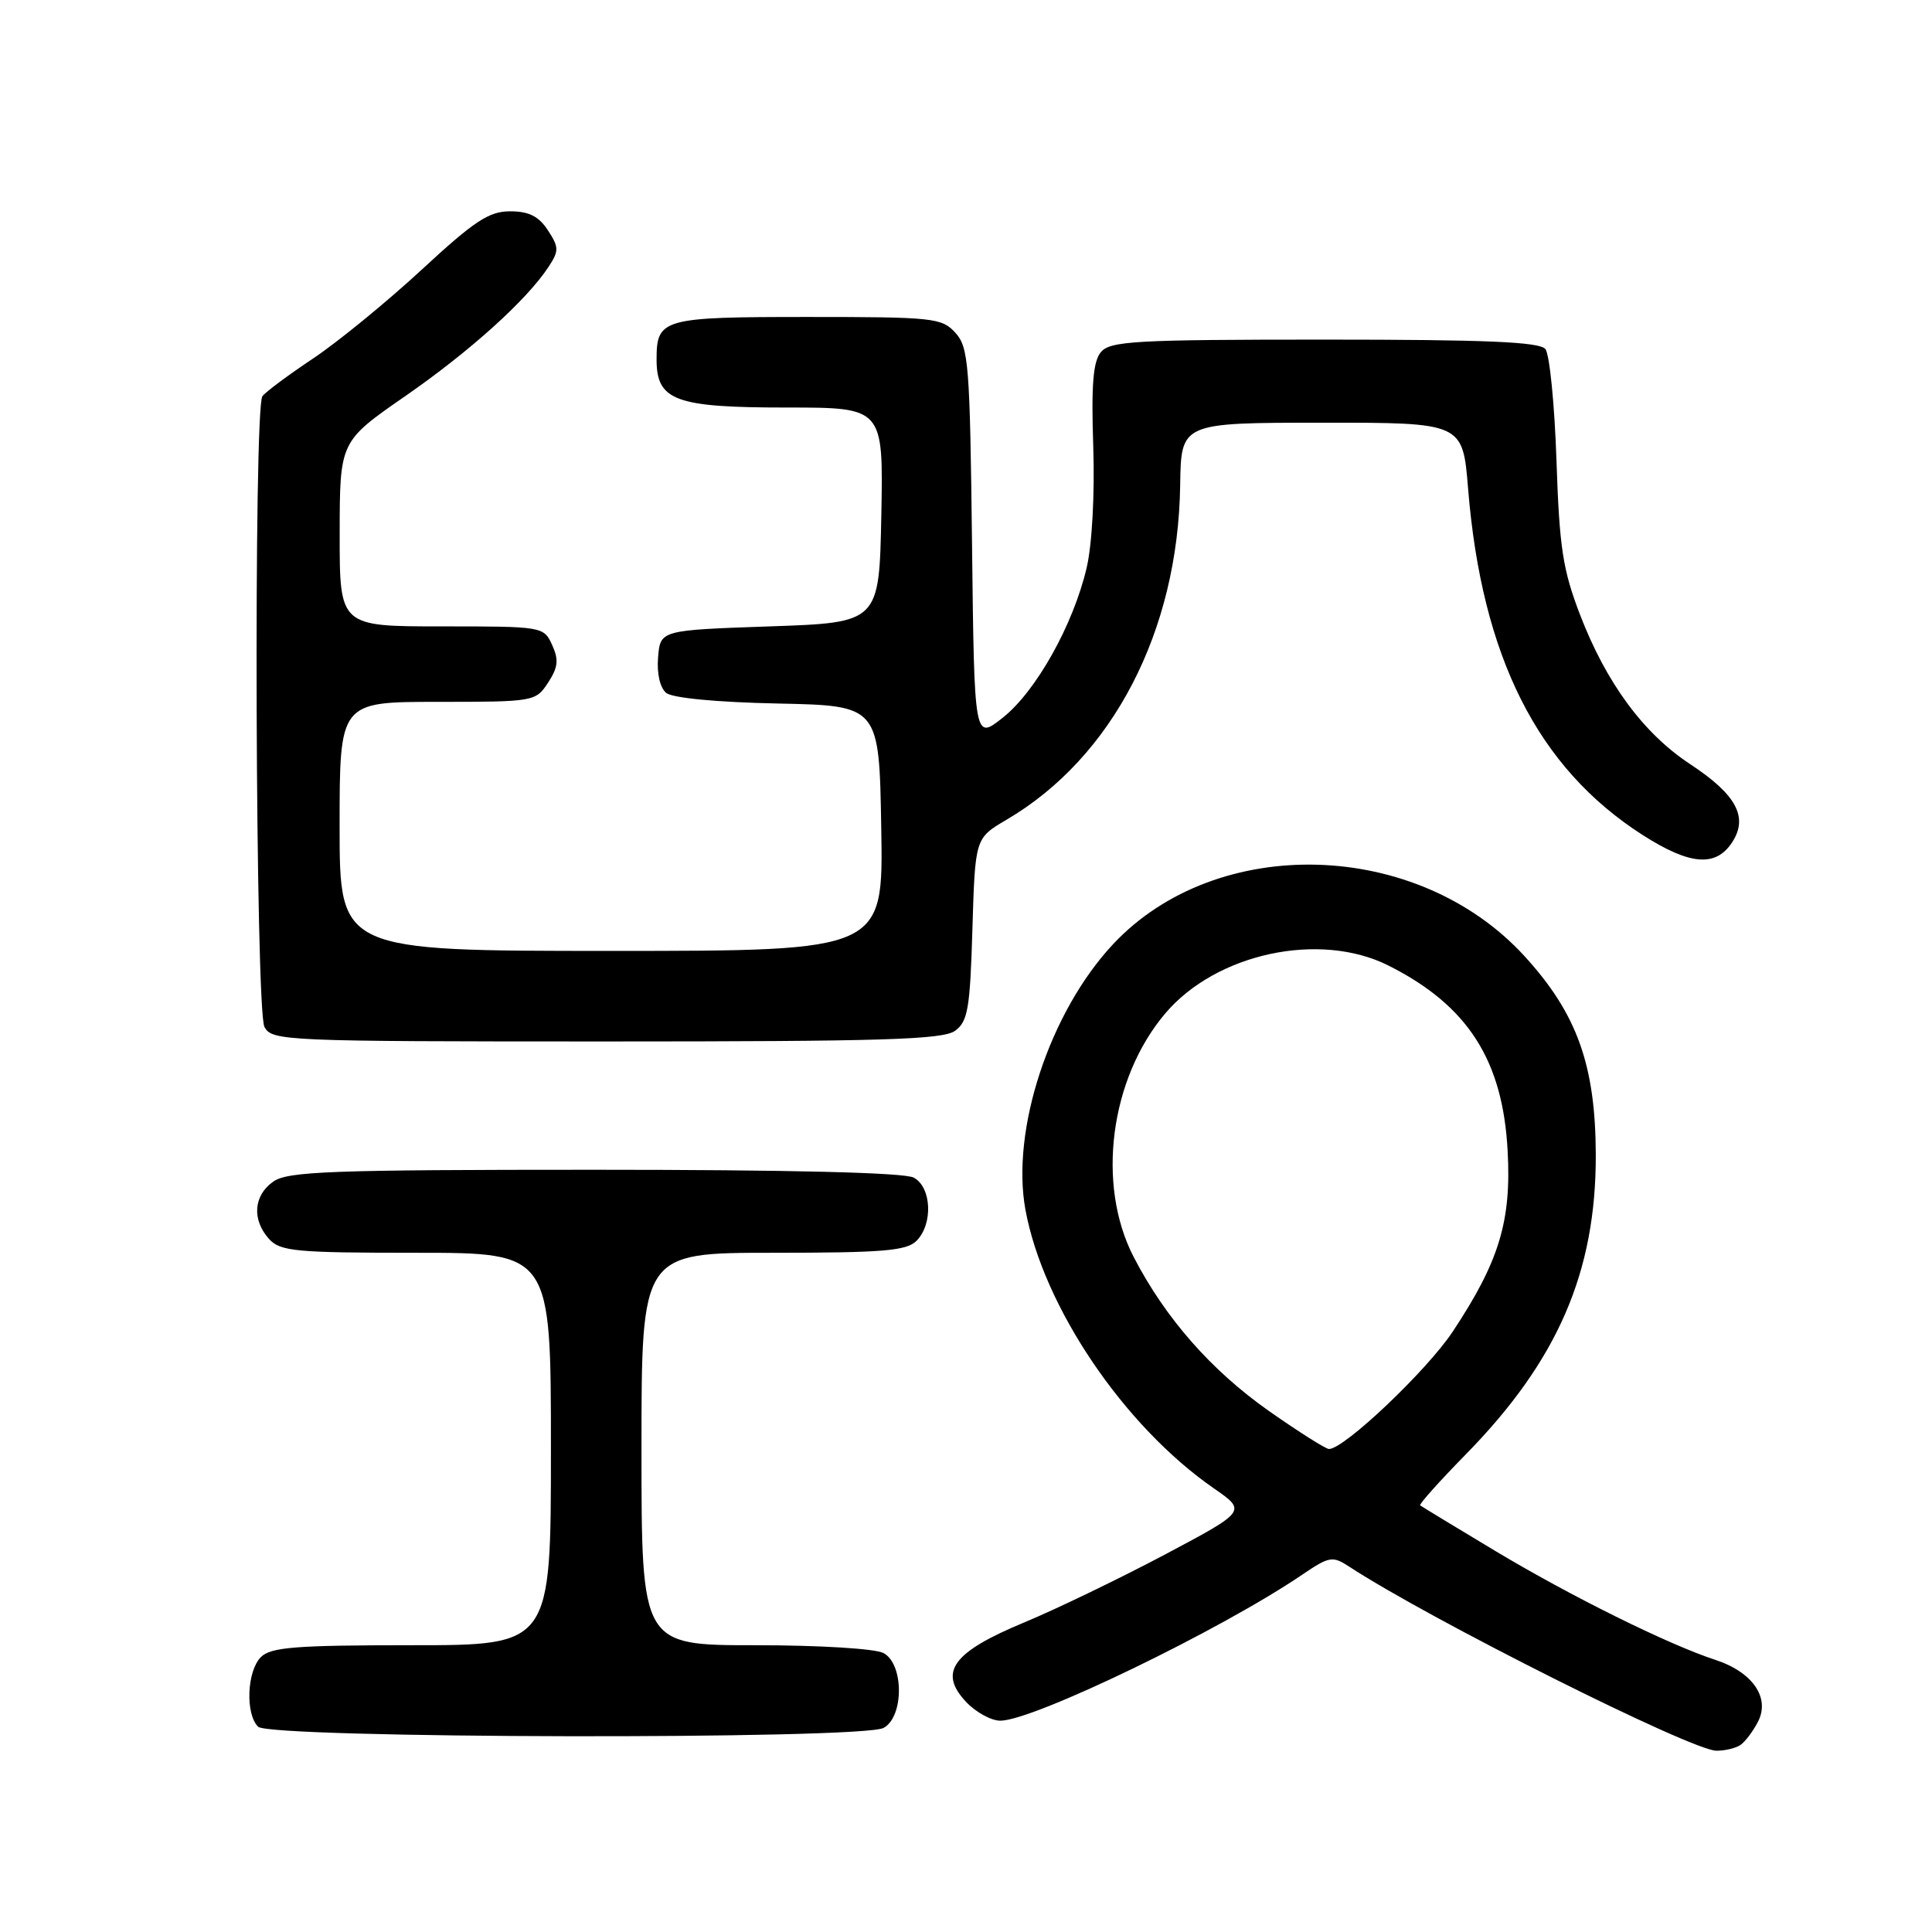 <?xml version="1.0" encoding="UTF-8" standalone="no"?>
<!DOCTYPE svg PUBLIC "-//W3C//DTD SVG 1.1//EN" "http://www.w3.org/Graphics/SVG/1.1/DTD/svg11.dtd" >
<svg xmlns="http://www.w3.org/2000/svg" xmlns:xlink="http://www.w3.org/1999/xlink" version="1.1" viewBox="0 0 256 256">
 <g >
 <path fill="currentColor"
d=" M 230.60 231.23 C 231.21 230.83 232.25 229.46 232.92 228.18 C 234.60 224.99 232.26 221.57 227.29 219.94 C 221.06 217.91 208.11 211.50 198.00 205.43 C 192.78 202.30 188.36 199.61 188.18 199.47 C 188.01 199.32 190.71 196.30 194.18 192.76 C 206.39 180.32 211.49 168.57 211.45 153.00 C 211.41 141.13 208.97 134.32 202.02 126.71 C 187.84 111.19 161.24 110.42 147.48 125.12 C 139.09 134.09 133.93 149.75 135.88 160.32 C 138.26 173.20 148.94 188.98 160.85 197.22 C 165.19 200.23 165.19 200.23 154.35 205.99 C 148.38 209.15 139.98 213.21 135.67 215.00 C 126.23 218.92 124.30 221.56 128.01 225.51 C 129.30 226.88 131.34 228.00 132.55 228.00 C 136.91 228.00 161.80 215.97 172.57 208.64 C 176.14 206.22 176.57 206.15 178.75 207.57 C 189.41 214.56 224.22 232.01 227.45 231.98 C 228.58 231.98 230.00 231.64 230.60 231.23 Z  M 117.07 228.96 C 119.79 227.51 119.79 220.49 117.07 219.04 C 115.98 218.45 108.54 218.00 100.07 218.00 C 85.00 218.00 85.00 218.00 85.00 192.00 C 85.00 166.00 85.00 166.00 102.43 166.00 C 116.94 166.00 120.12 165.74 121.43 164.43 C 123.66 162.20 123.45 157.31 121.07 156.04 C 119.82 155.37 104.69 155.00 78.79 155.00 C 43.89 155.00 38.14 155.21 36.22 156.56 C 33.59 158.40 33.35 161.62 35.65 164.17 C 37.14 165.81 39.14 166.00 55.15 166.00 C 73.00 166.00 73.00 166.00 73.00 192.00 C 73.00 218.00 73.00 218.00 54.57 218.00 C 39.15 218.00 35.89 218.26 34.57 219.57 C 32.72 221.43 32.49 227.09 34.20 228.80 C 35.77 230.37 114.14 230.53 117.07 228.96 Z  M 126.56 136.58 C 128.25 135.34 128.54 133.64 128.85 123.12 C 129.21 111.07 129.21 111.07 133.35 108.63 C 147.43 100.38 156.11 83.64 156.38 64.26 C 156.50 56.02 156.50 56.02 175.16 56.01 C 193.82 56.00 193.82 56.00 194.53 64.75 C 196.35 87.06 203.76 101.75 217.67 110.65 C 223.91 114.64 227.35 114.93 229.51 111.62 C 231.70 108.29 230.09 105.29 223.95 101.25 C 217.76 97.17 212.86 90.52 209.38 81.50 C 207.07 75.49 206.63 72.59 206.24 61.00 C 205.99 53.58 205.33 46.94 204.77 46.25 C 204.00 45.30 196.90 45.00 175.50 45.00 C 150.42 45.00 147.09 45.19 145.87 46.66 C 144.84 47.90 144.59 51.01 144.86 59.13 C 145.07 65.48 144.71 72.12 143.99 75.22 C 142.23 82.76 137.29 91.60 132.88 95.09 C 129.10 98.09 129.10 98.09 128.80 72.15 C 128.52 48.28 128.35 46.04 126.60 44.10 C 124.80 42.12 123.71 42.00 107.05 42.00 C 87.75 42.00 87.00 42.21 87.00 47.64 C 87.00 53.09 89.47 54.00 104.25 54.00 C 117.05 54.00 117.05 54.00 116.78 68.25 C 116.50 82.50 116.50 82.50 102.00 83.00 C 87.50 83.50 87.50 83.50 87.20 87.09 C 87.02 89.23 87.45 91.13 88.27 91.81 C 89.09 92.49 94.93 93.05 103.07 93.22 C 116.50 93.50 116.50 93.50 116.77 109.75 C 117.05 126.00 117.05 126.00 81.02 126.00 C 45.00 126.00 45.00 126.00 45.00 109.50 C 45.00 93.00 45.00 93.00 57.98 93.00 C 70.77 93.00 70.98 92.96 72.62 90.46 C 73.95 88.42 74.06 87.43 73.16 85.46 C 72.05 83.02 71.91 83.00 58.52 83.00 C 45.00 83.00 45.00 83.00 45.01 70.75 C 45.02 58.50 45.02 58.50 53.68 52.50 C 62.32 46.51 69.80 39.76 72.70 35.34 C 74.08 33.23 74.07 32.76 72.59 30.50 C 71.38 28.65 70.07 28.00 67.59 28.00 C 64.79 28.00 62.85 29.28 55.86 35.75 C 51.25 40.01 44.78 45.30 41.49 47.50 C 38.19 49.70 35.17 51.95 34.77 52.50 C 33.58 54.11 33.84 133.83 35.04 136.07 C 36.03 137.93 37.60 138.00 80.34 138.00 C 116.99 138.00 124.95 137.76 126.56 136.58 Z  M 168.16 186.98 C 160.50 181.59 154.43 174.69 150.22 166.56 C 145.26 156.98 147.07 142.95 154.39 134.30 C 161.14 126.31 174.89 123.36 184.00 127.95 C 194.48 133.23 199.13 140.46 199.77 152.50 C 200.28 161.81 198.64 167.18 192.49 176.45 C 189.07 181.61 178.12 192.00 176.10 192.00 C 175.67 192.00 172.10 189.74 168.16 186.98 Z "/>
</g>
</svg>